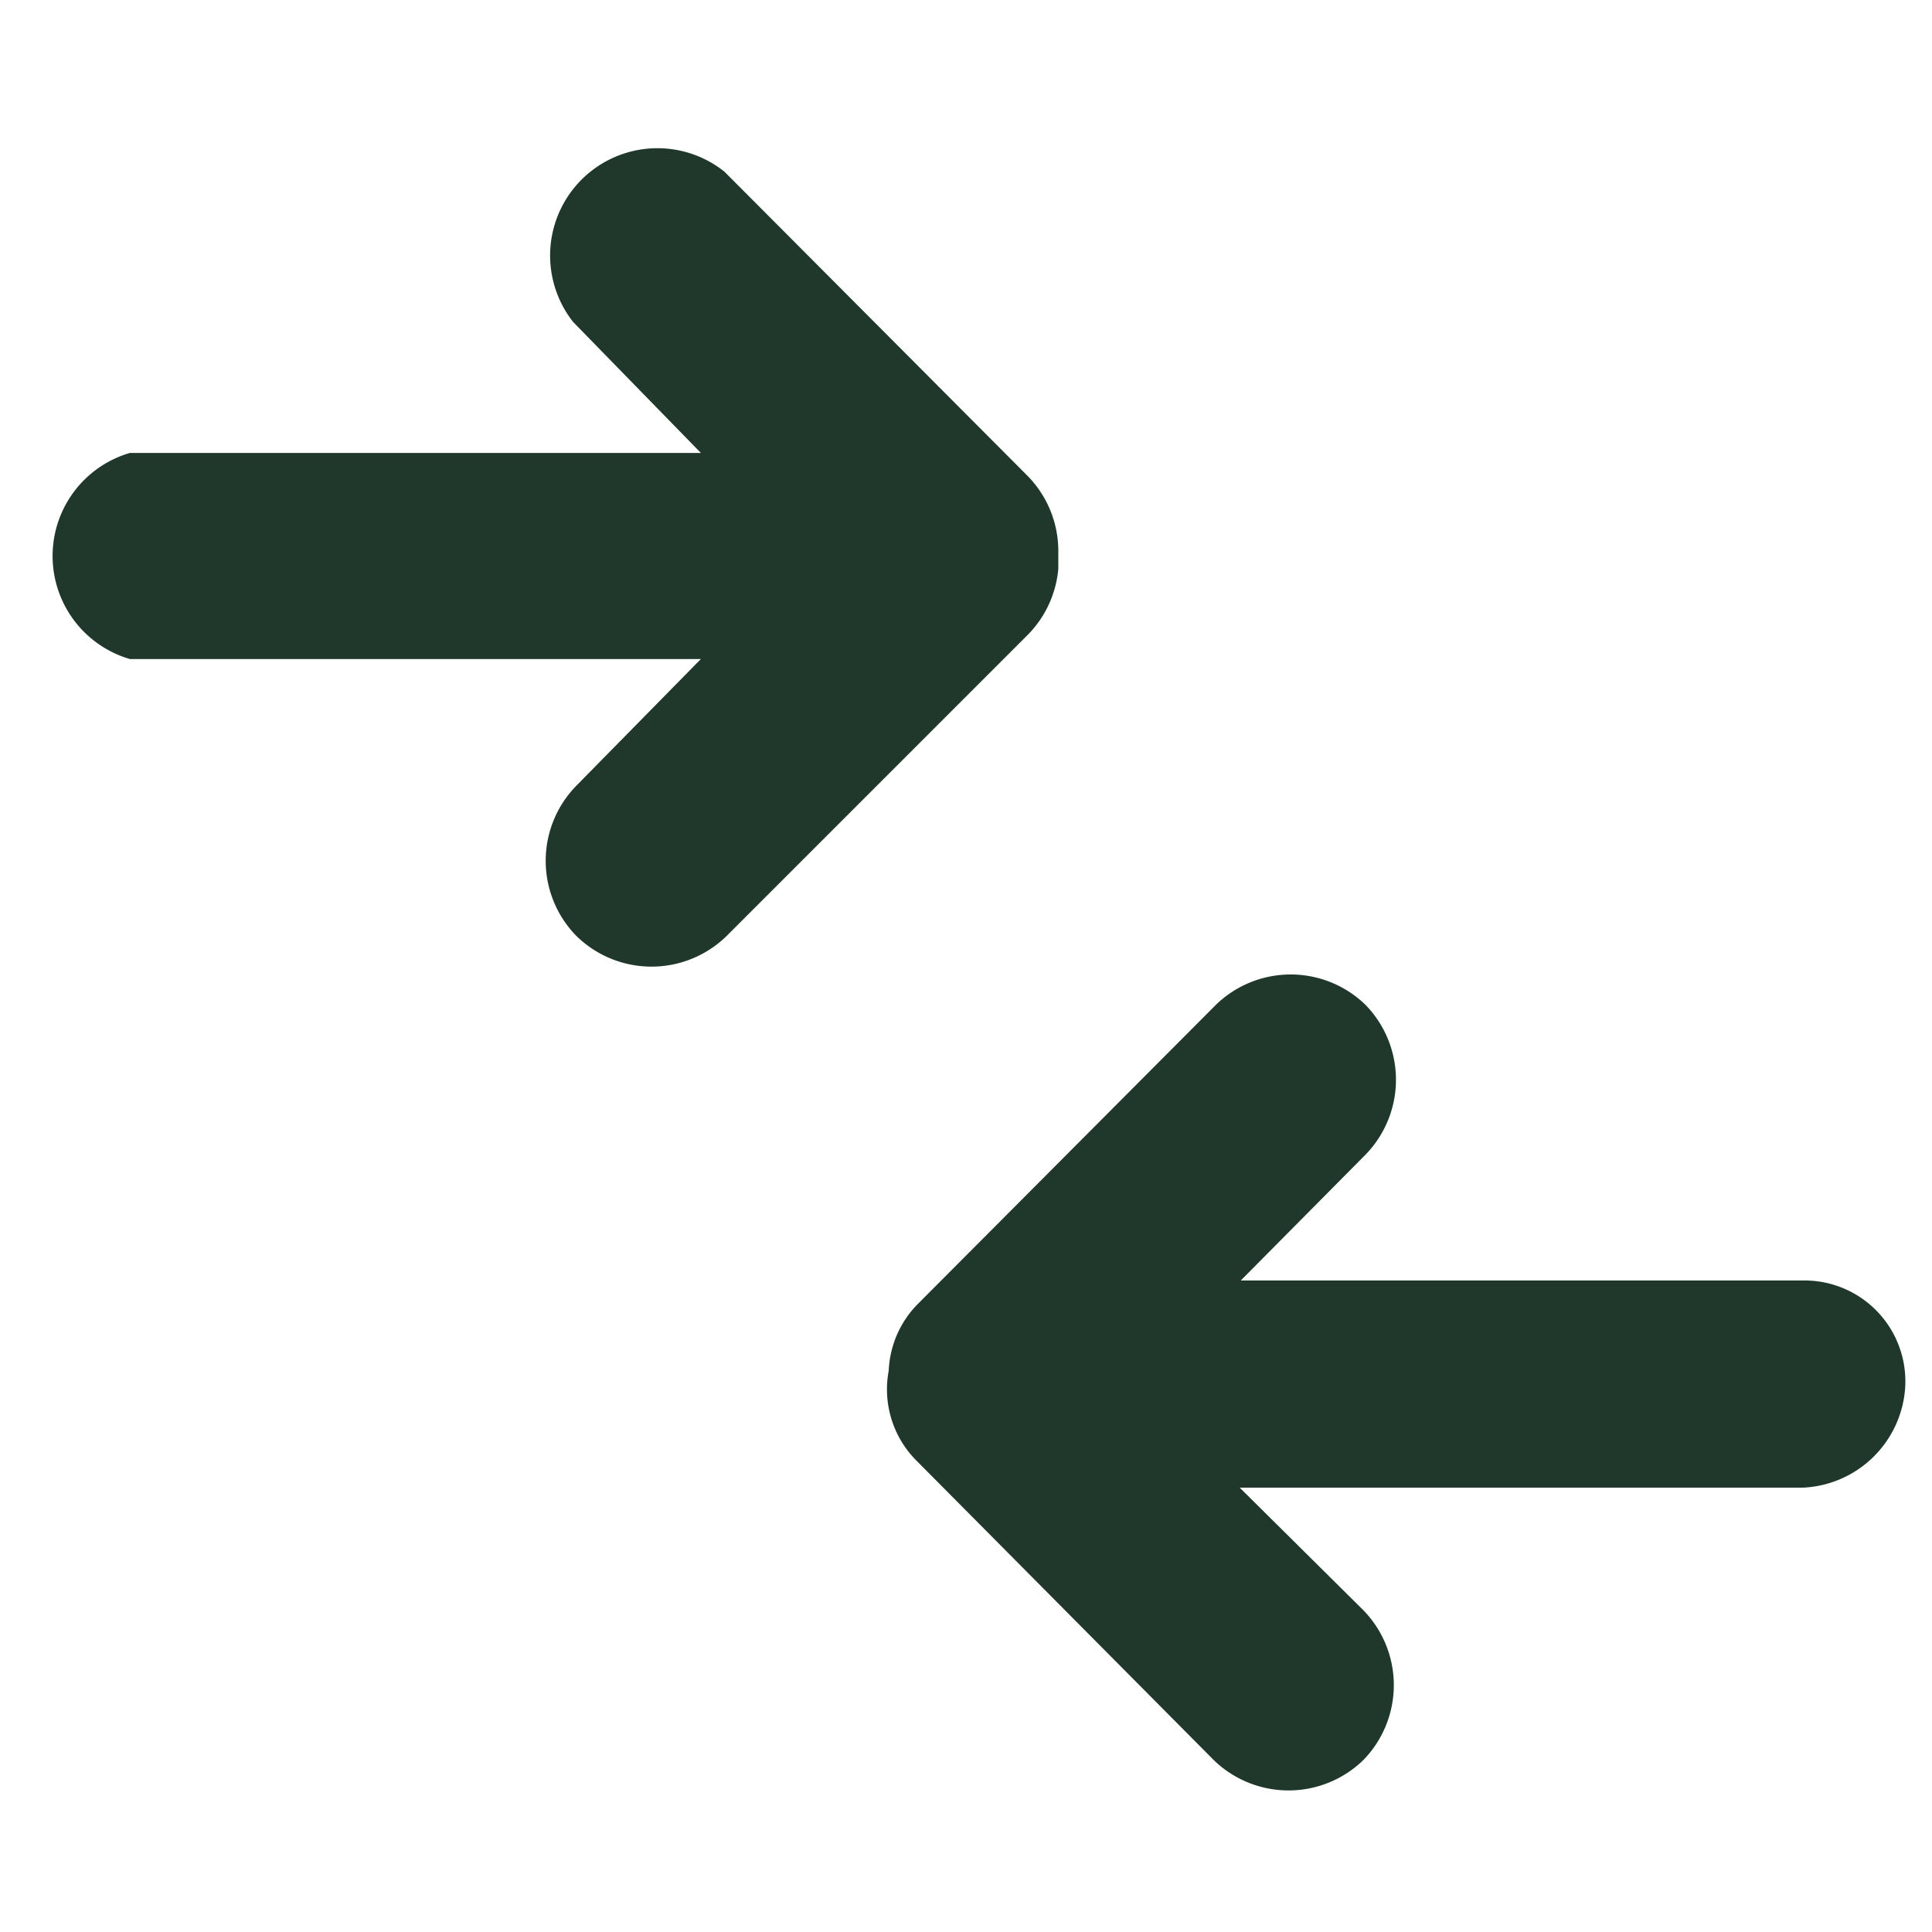 <svg id="aaa8d0ce-75b3-4663-9b05-3ffefc1d6c24" data-name="Ebene 1" xmlns="http://www.w3.org/2000/svg" viewBox="0 0 18 18"><defs><style>.aebe15d1-7662-4213-8c7b-661068079403{fill:#1f382b;fill-rule:evenodd;}</style></defs><title>Zeichenfläche 14</title><path class="aebe15d1-7662-4213-8c7b-661068079403" d="M16.8,13.86H11.55L12.7,15a1,1,0,0,1,0,1.4,1,1,0,0,1-1.39,0h0L8.54,13.61a.94.94,0,0,1-.26-.84.94.94,0,0,1,.26-.61l2.79-2.8a1,1,0,0,1,1.39,0h0a1,1,0,0,1,0,1.4l-1.16,1.17H16.8a.94.94,0,0,1,.95,1v0A1,1,0,0,1,16.8,13.86ZM9.58,5.91,6.77,8.72a1,1,0,0,1-1.4,0h0a1,1,0,0,1,0-1.4L6.53,6.14H1.21a1,1,0,0,1,0-1.92H6.53L5.34,3A1,1,0,0,1,6.75,1.6h0L9.58,4.44a1,1,0,0,1,.28.7v.1s0,0,0,.06A1,1,0,0,1,9.58,5.91Z"/></svg>